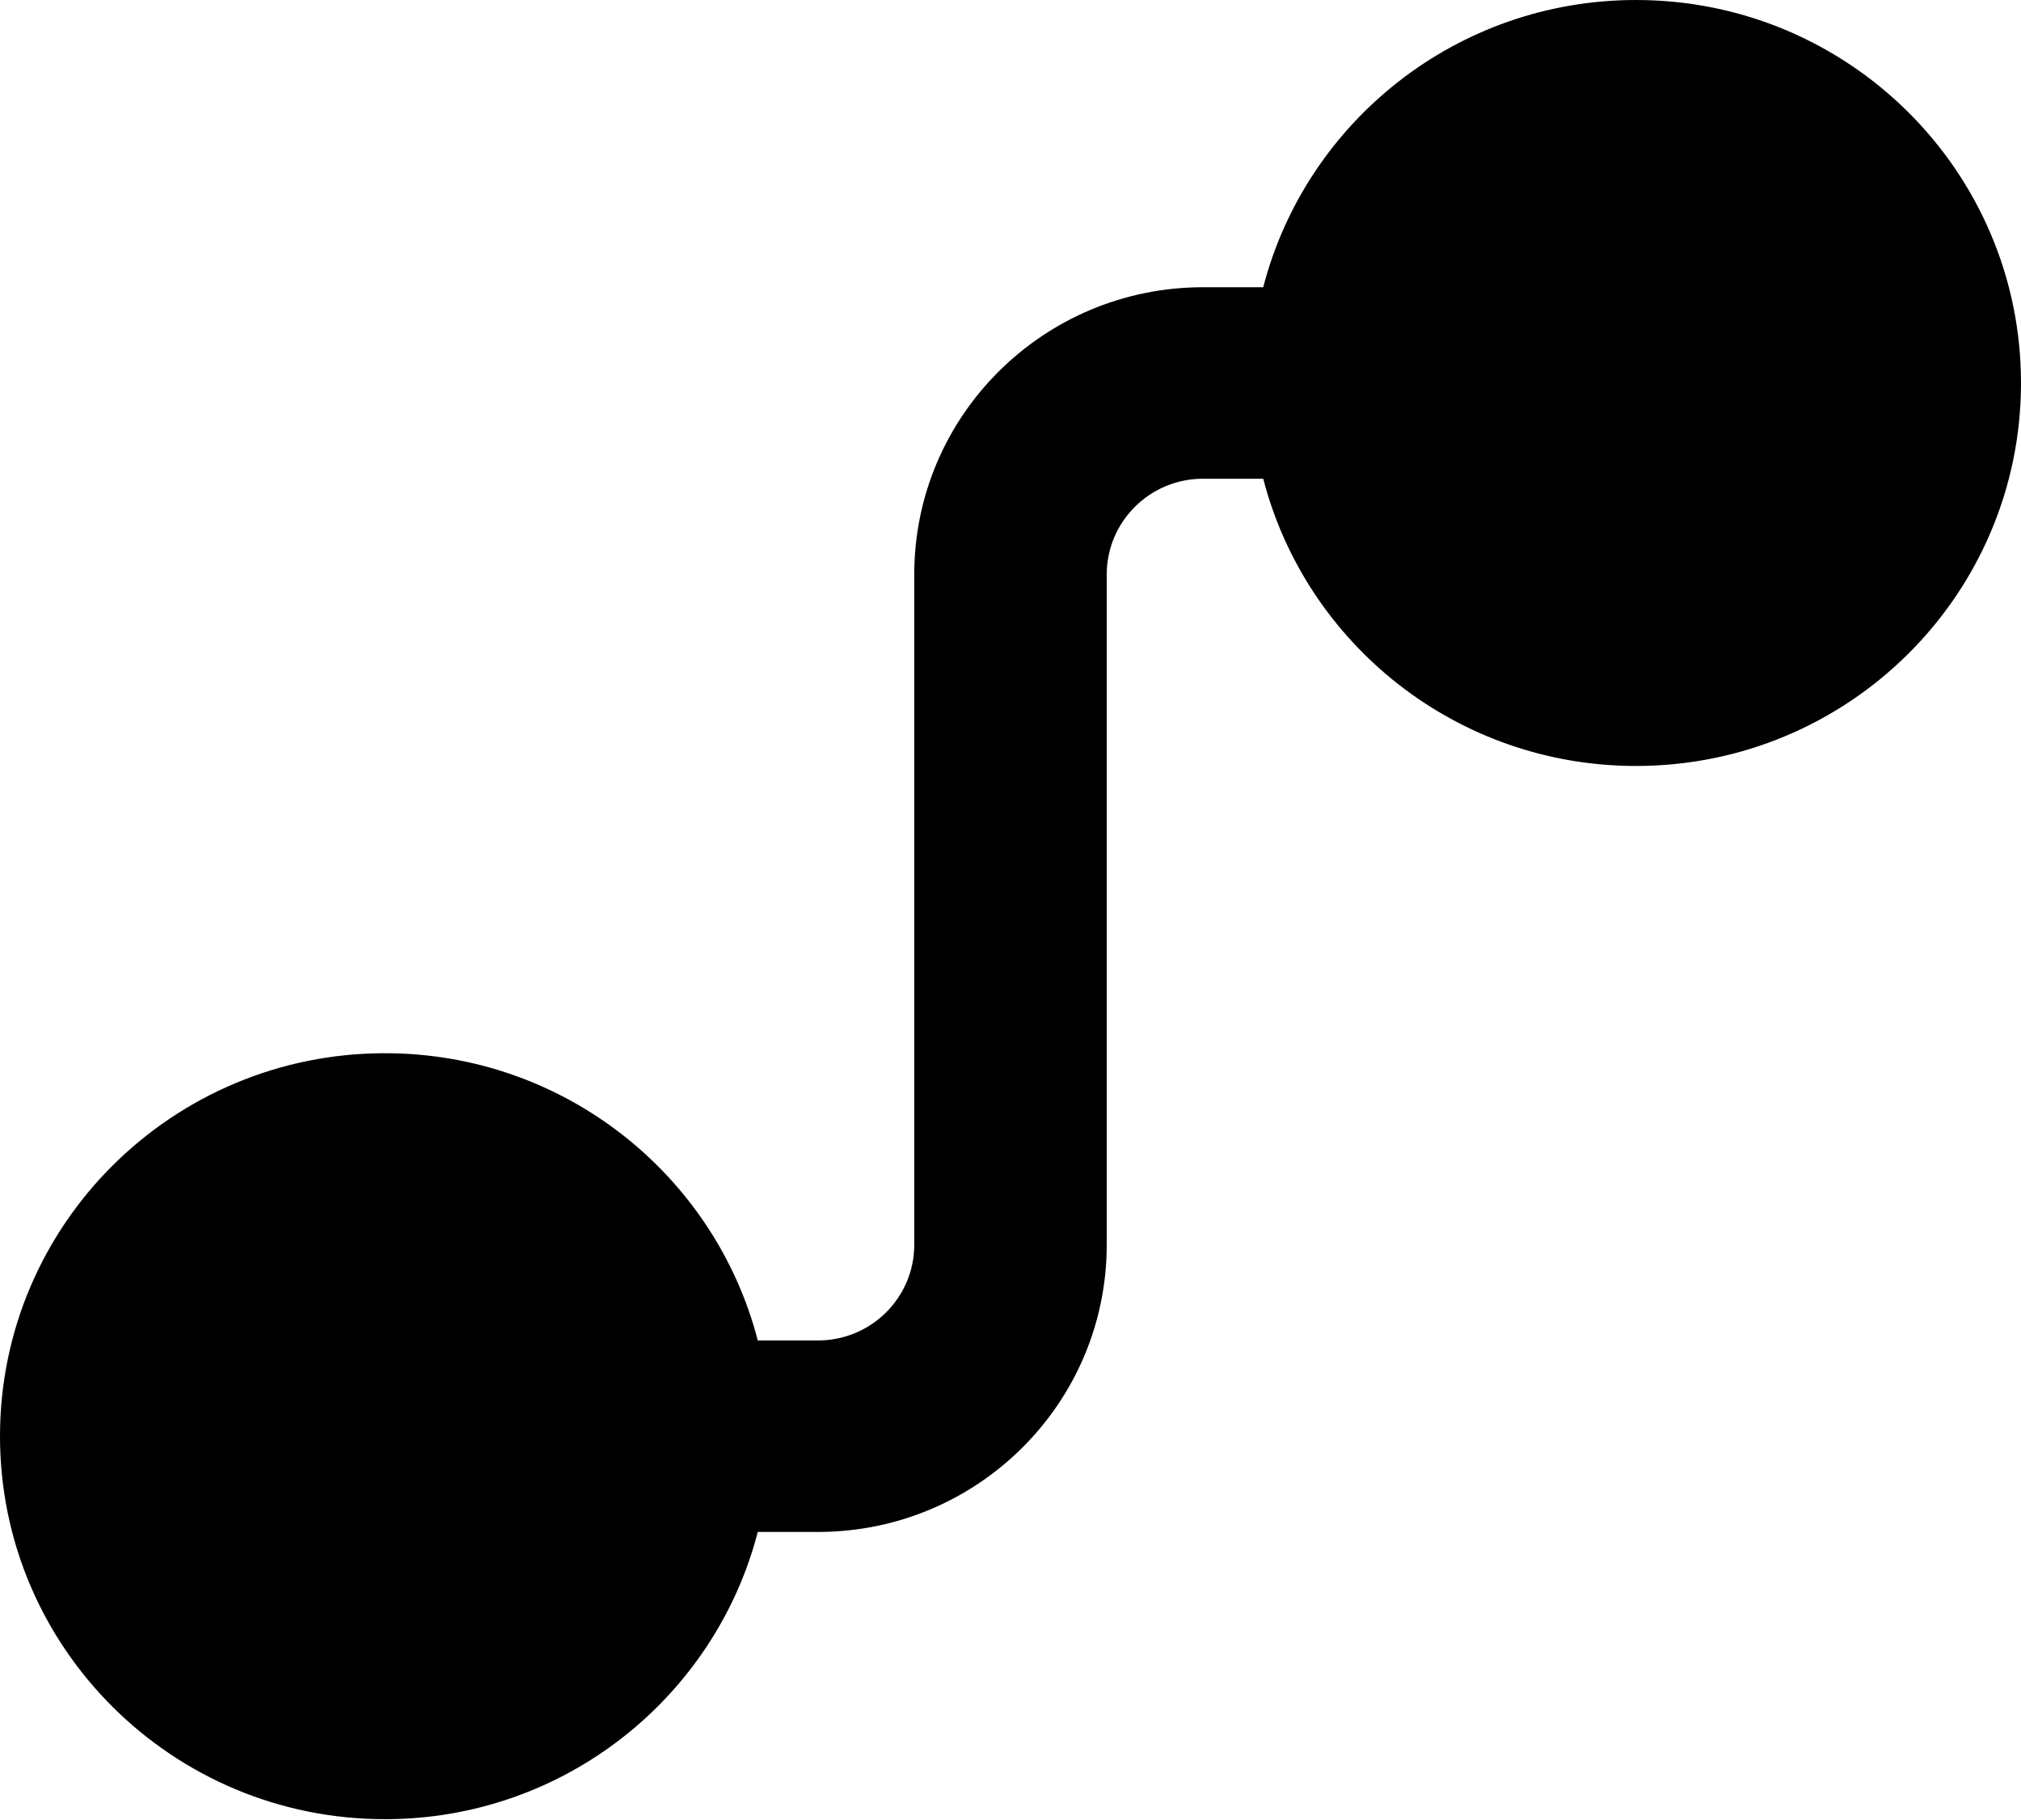 <svg width="512" height="461" viewBox="0 0 512 461" fill="none" xmlns="http://www.w3.org/2000/svg">
<path d="M414.477 194.019C468.336 194.019 512 150.587 512 97.01C512 43.433 468.337 0 414.477 0C369.034 0 330.852 30.917 320.026 72.758H304.763C264.366 72.758 231.619 105.332 231.619 145.515V315.284C231.619 328.678 220.703 339.537 207.237 339.537H191.975C181.149 297.694 142.966 266.779 97.524 266.779C43.663 266.779 0 310.212 0 363.788C0 417.366 43.663 460.799 97.524 460.799C142.966 460.799 181.149 429.881 191.975 388.041H207.237C247.634 388.041 280.381 355.465 280.381 315.283V145.515C280.381 132.12 291.297 121.262 304.763 121.262H320.026C330.852 163.104 369.034 194.019 414.477 194.019V194.019Z" fill="black"/>
</svg>
